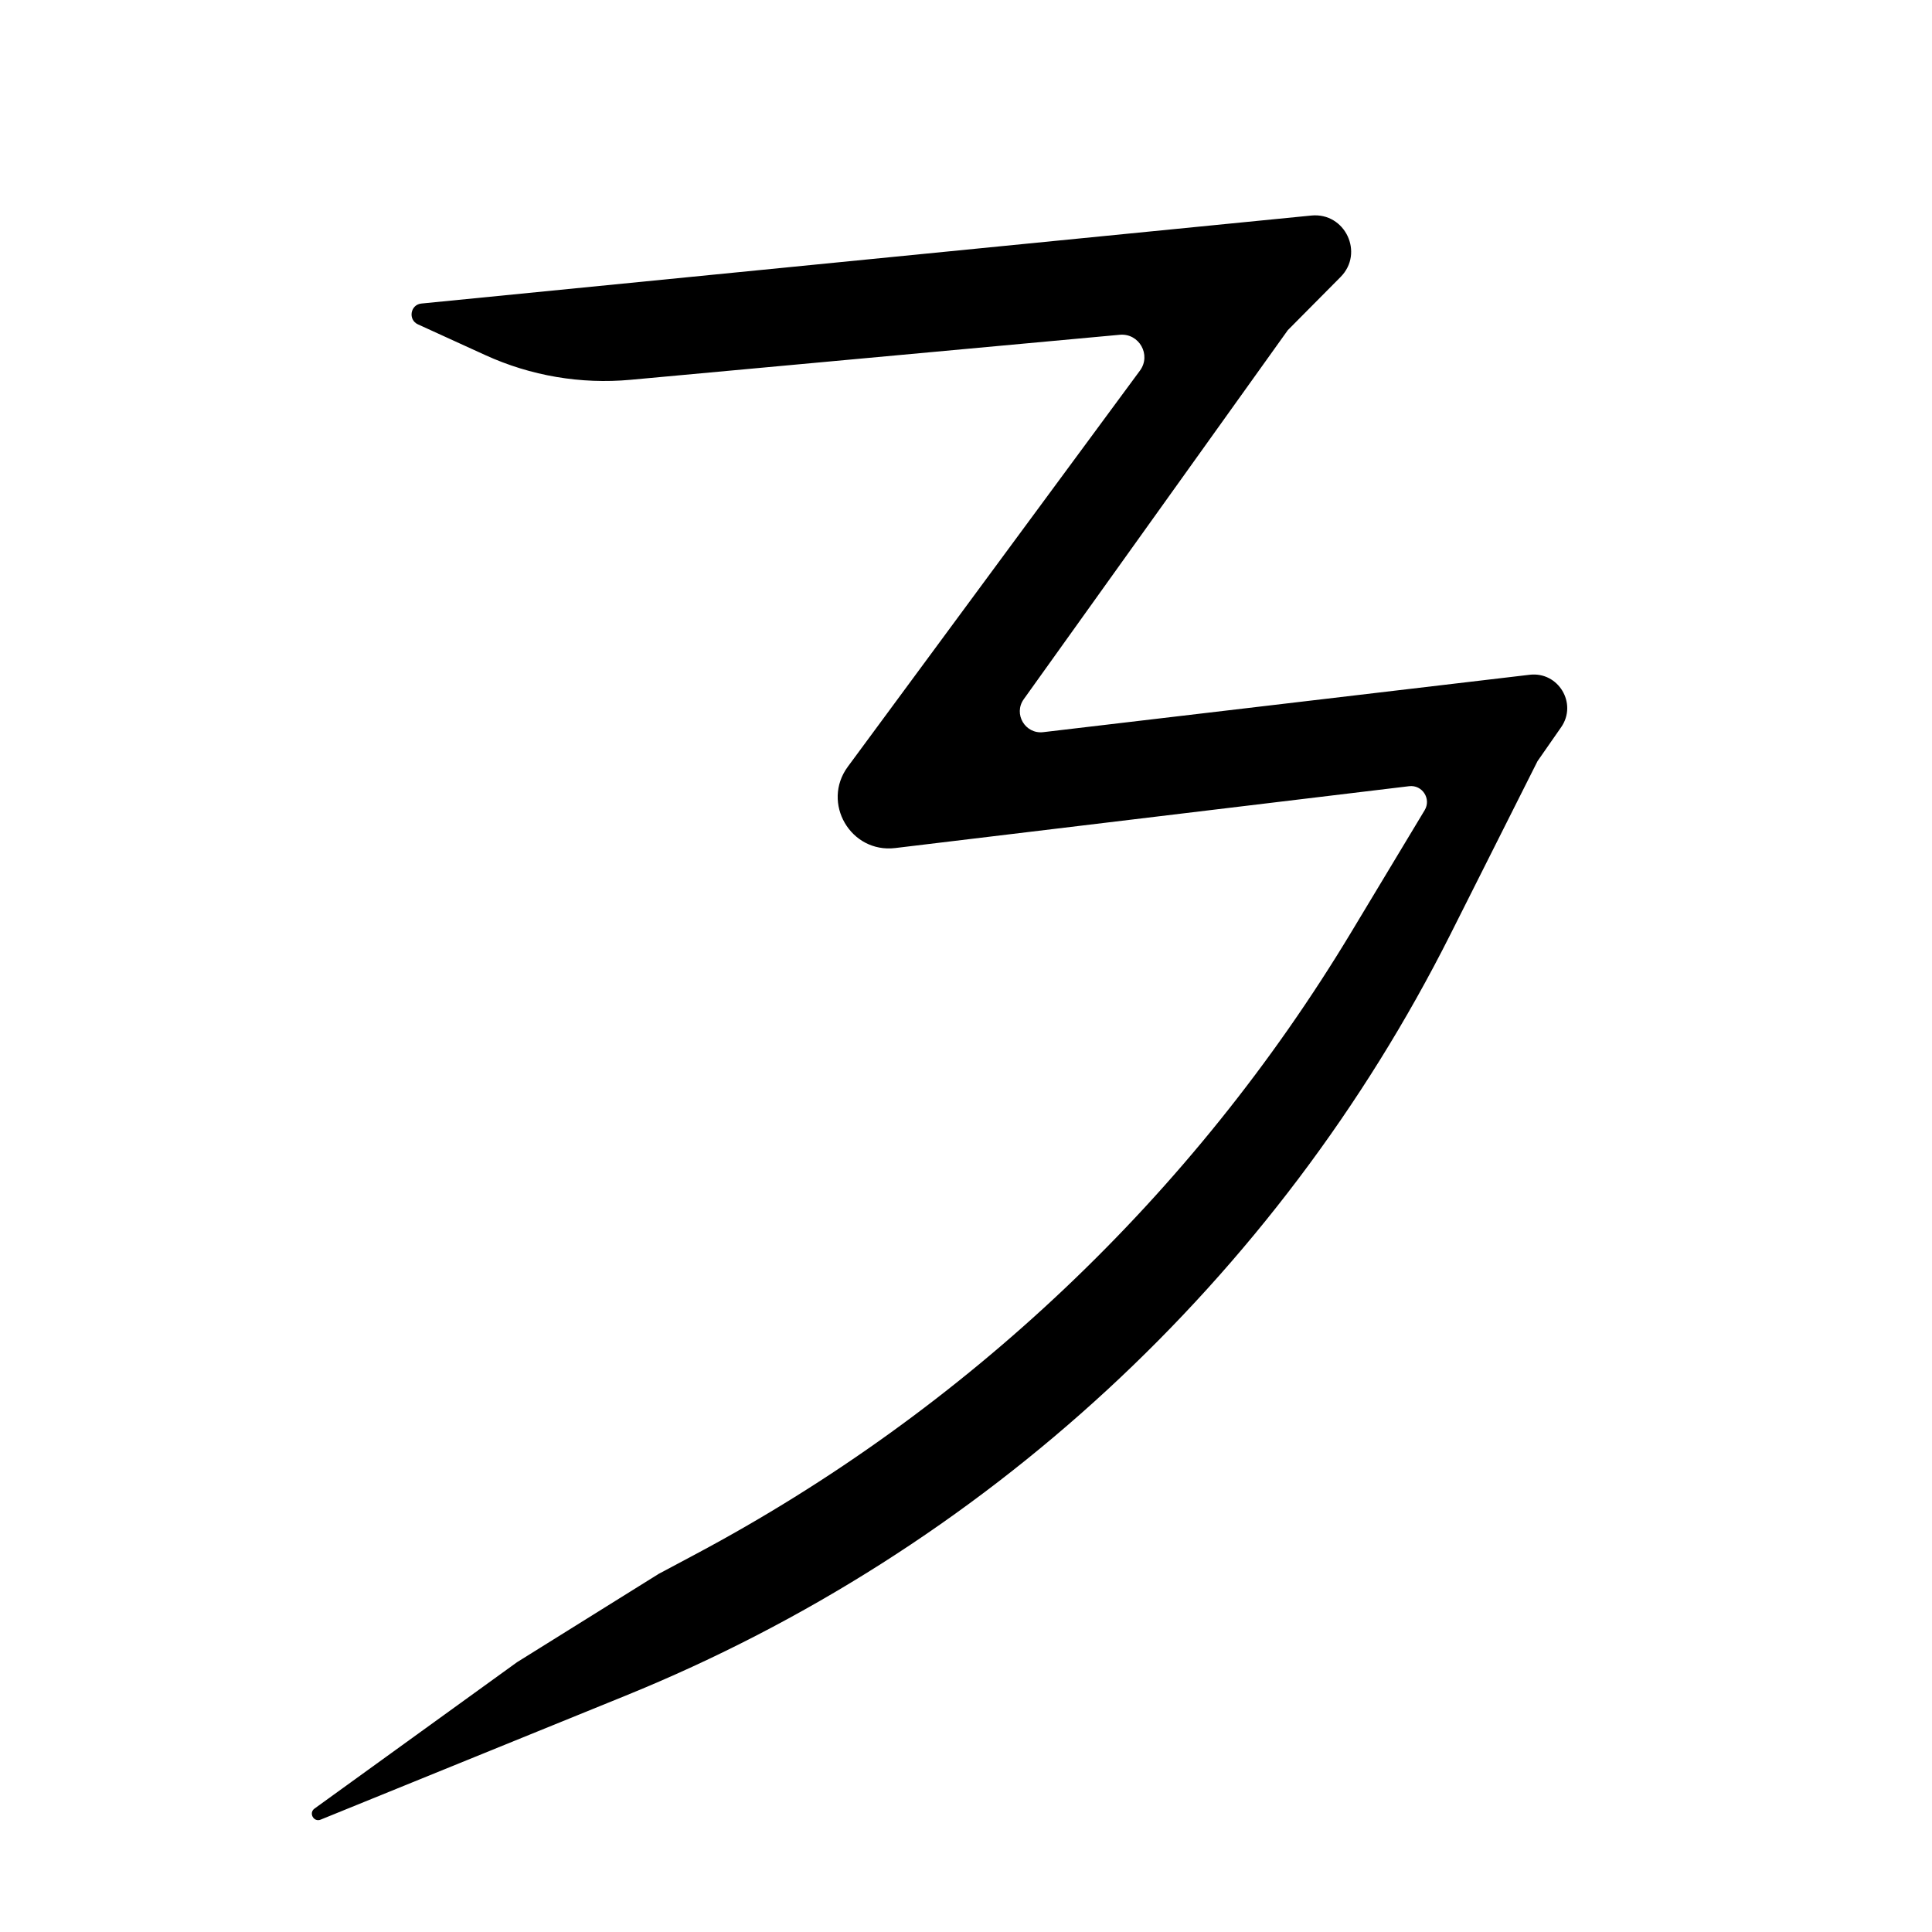 <?xml version="1.0" encoding="UTF-8" standalone="no"?>
<!DOCTYPE svg PUBLIC "-//W3C//DTD SVG 1.1//EN" "http://www.w3.org/Graphics/SVG/1.1/DTD/svg11.dtd">
<svg version="1.1" xmlns="http://www.w3.org/2000/svg" xmlns:xlink="http://www.w3.org/1999/xlink" preserveAspectRatio="xMidYMid meet" viewBox="0 0 512 512" width="512" height="512"><defs><path d="M296.75 88.72C301.88 88.25 305.16 94.06 302.1 98.21C282.88 124.26 241.75 180.03 224.69 203.17C217.61 212.76 225.42 226.16 237.25 224.74C266.2 221.26 339.95 212.38 373.44 208.35C376.92 207.93 379.36 211.71 377.55 214.71C360.84 242.47 362.9 239.06 358.12 246.99C316.16 316.69 256.07 373.69 184.26 411.92C178.41 415.04 198.46 404.36 174.58 417.08C174.58 417.08 137.02 440.5 137.02 440.5C124.02 449.9 97.68 468.93 83.35 479.29C81.74 480.46 83.13 482.97 84.98 482.22C130.58 463.68 147.1 456.96 165.88 449.33C260.73 410.76 338.36 339.09 384.37 247.62C387.45 241.5 395.14 226.2 407.45 201.73C410.8 196.92 412.89 193.92 413.72 192.72C418.1 186.43 412.99 177.92 405.38 178.82C377.11 182.15 306.17 190.52 276.47 194.03C271.68 194.59 268.5 189.21 271.31 185.29C280.64 172.25 303.96 139.65 341.28 87.5C348.74 79.98 353.4 75.28 355.27 73.4C361.59 67.02 356.45 56.24 347.52 57.12C298.22 62 164.14 75.26 111.68 80.44C108.74 80.73 108.07 84.73 110.76 85.96C118.01 89.27 123.11 91.59 128.64 94.12C140.67 99.61 153.93 101.86 167.1 100.65C195.68 98.02 266.8 91.48 296.75 88.72Z" id="g2m0ejMNmR"/></defs><g><g><use xlink:href="#g2m0ejMNmR" opacity="1" fill="#000000" fill-opacity="1"/></g></g></svg>